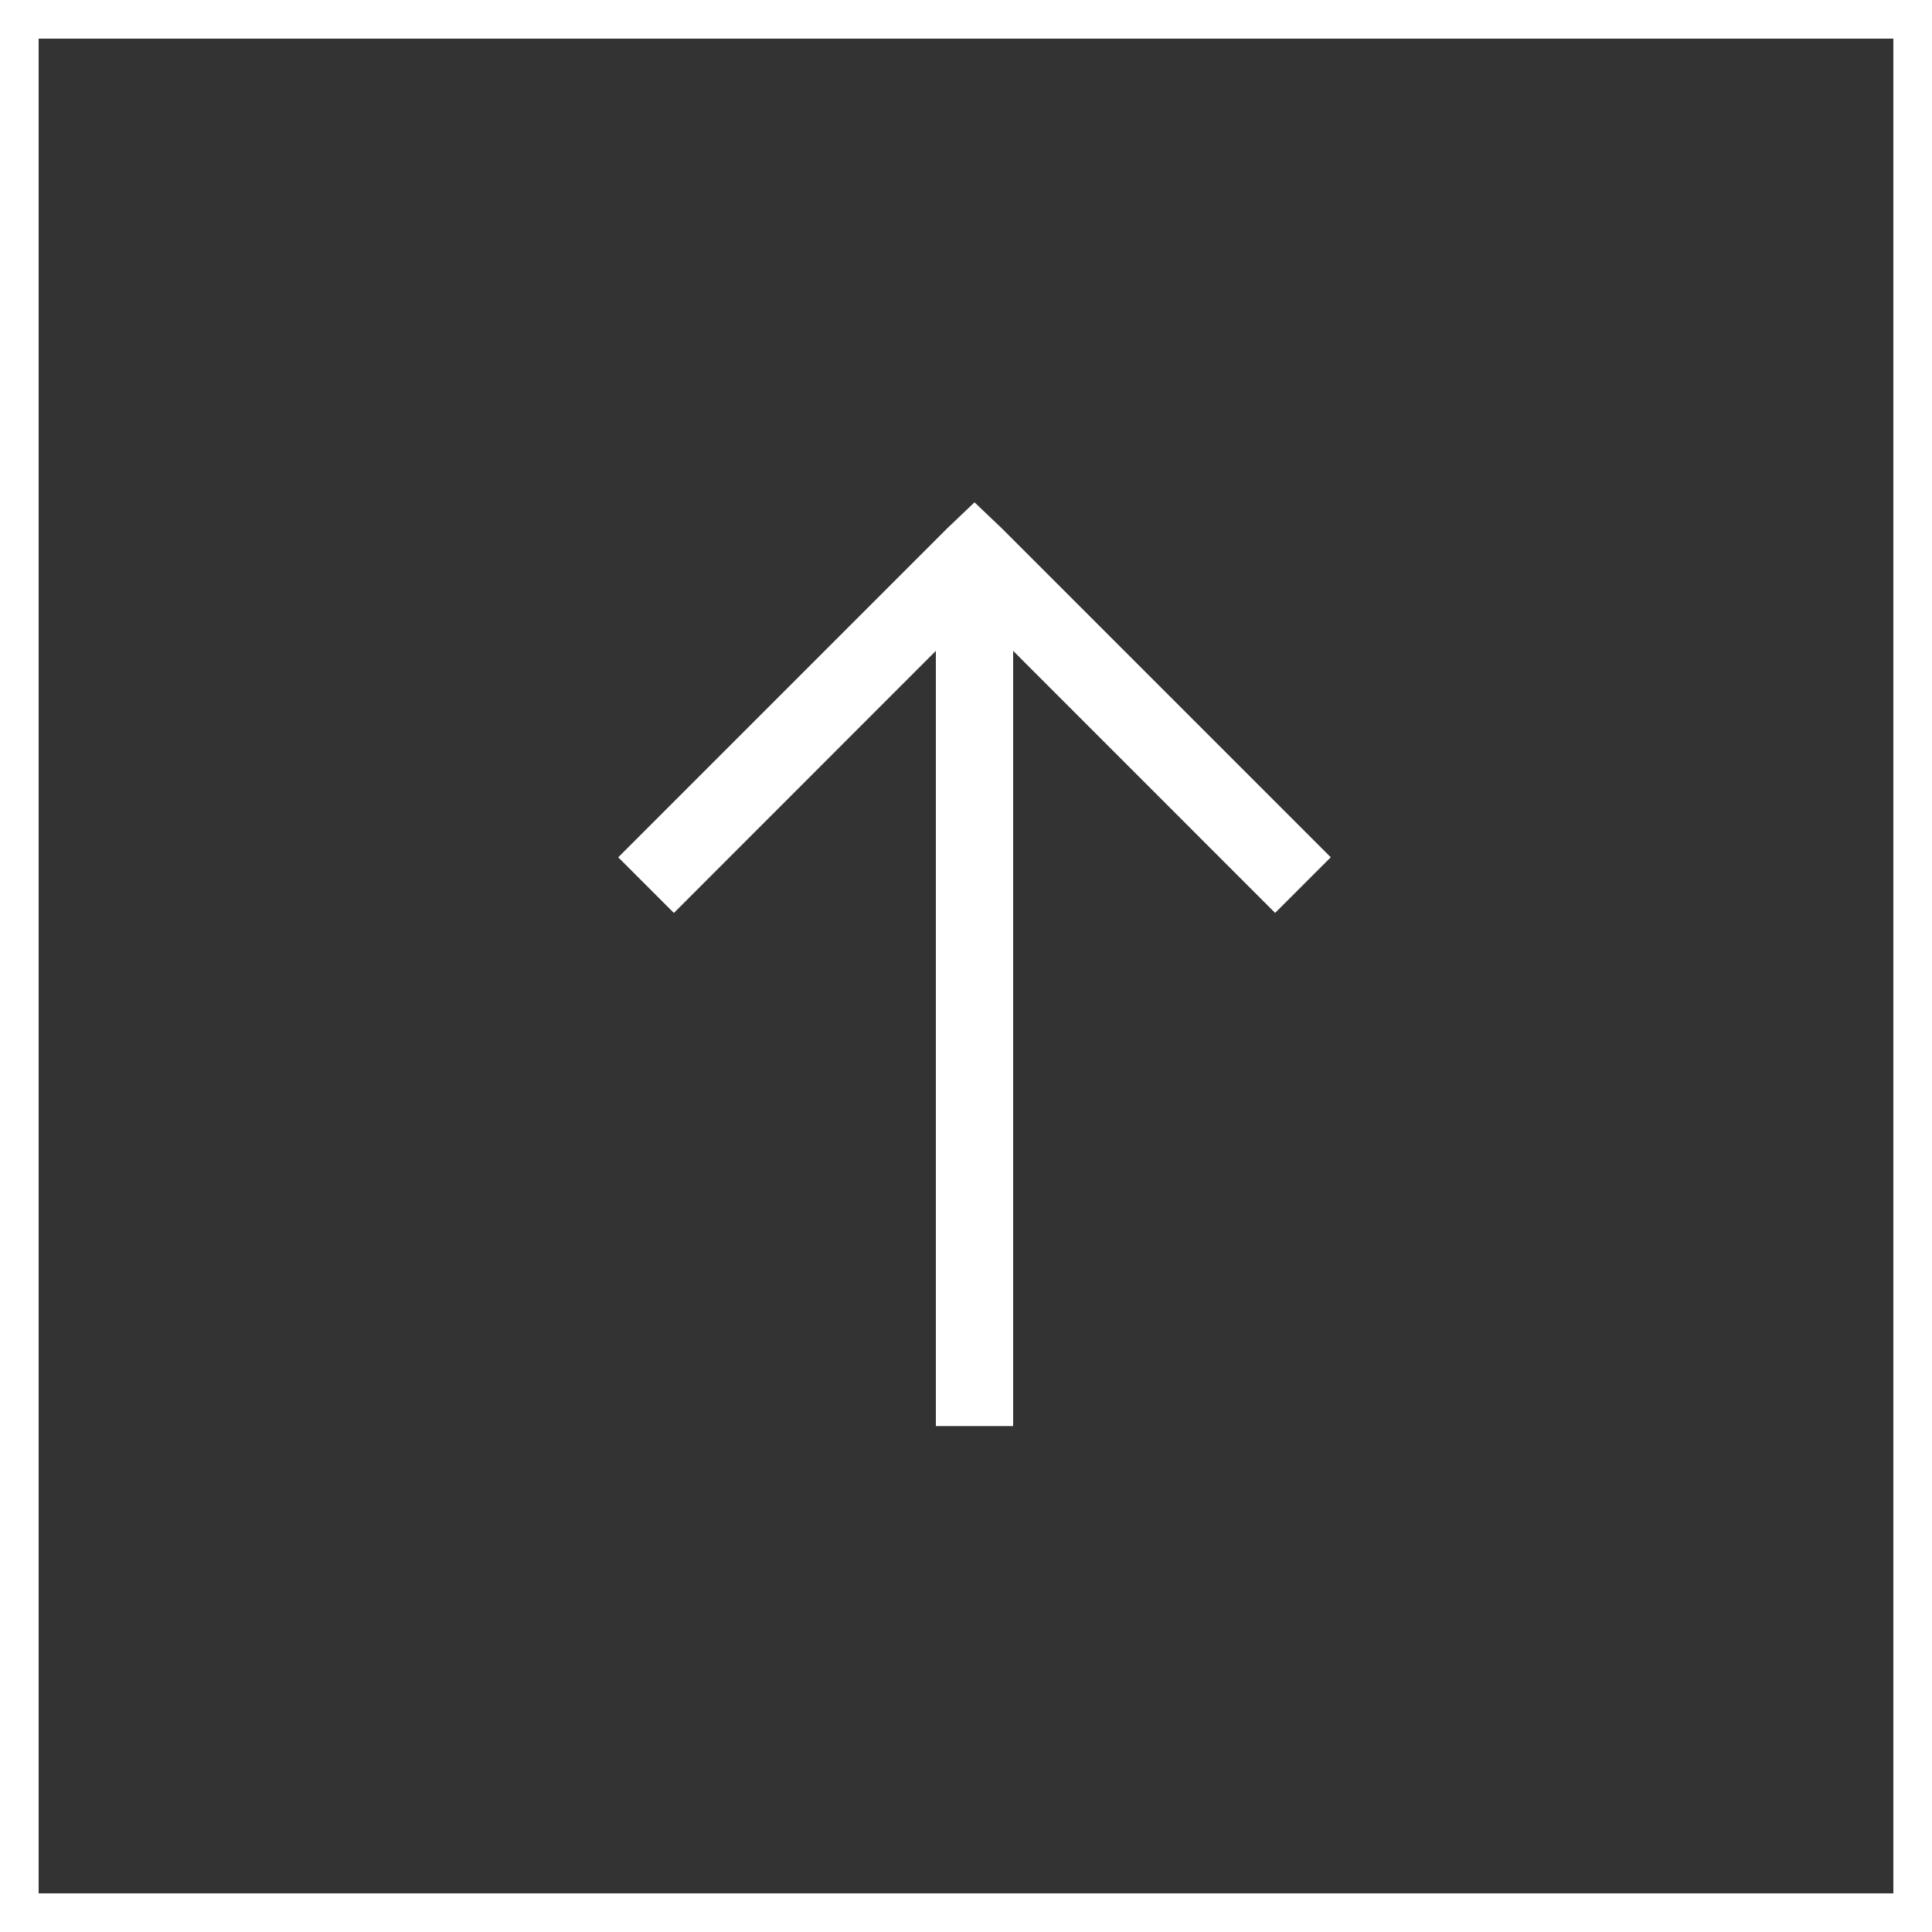 <svg width="50" height="50" fill="none" xmlns="http://www.w3.org/2000/svg"><rect width="100%" height="100%" fill="#333333" stroke="none"/><path stroke="#fff" d="M.5.5h49v49H.5z"/><path d="M16 22.187l1.44 1.44 6.78-6.783v20.063h2V16.844L33 23.626l1.44-1.44-8.5-8.5-.72-.686-.72.687-8.5 8.5z" fill="#fff"/></svg>
